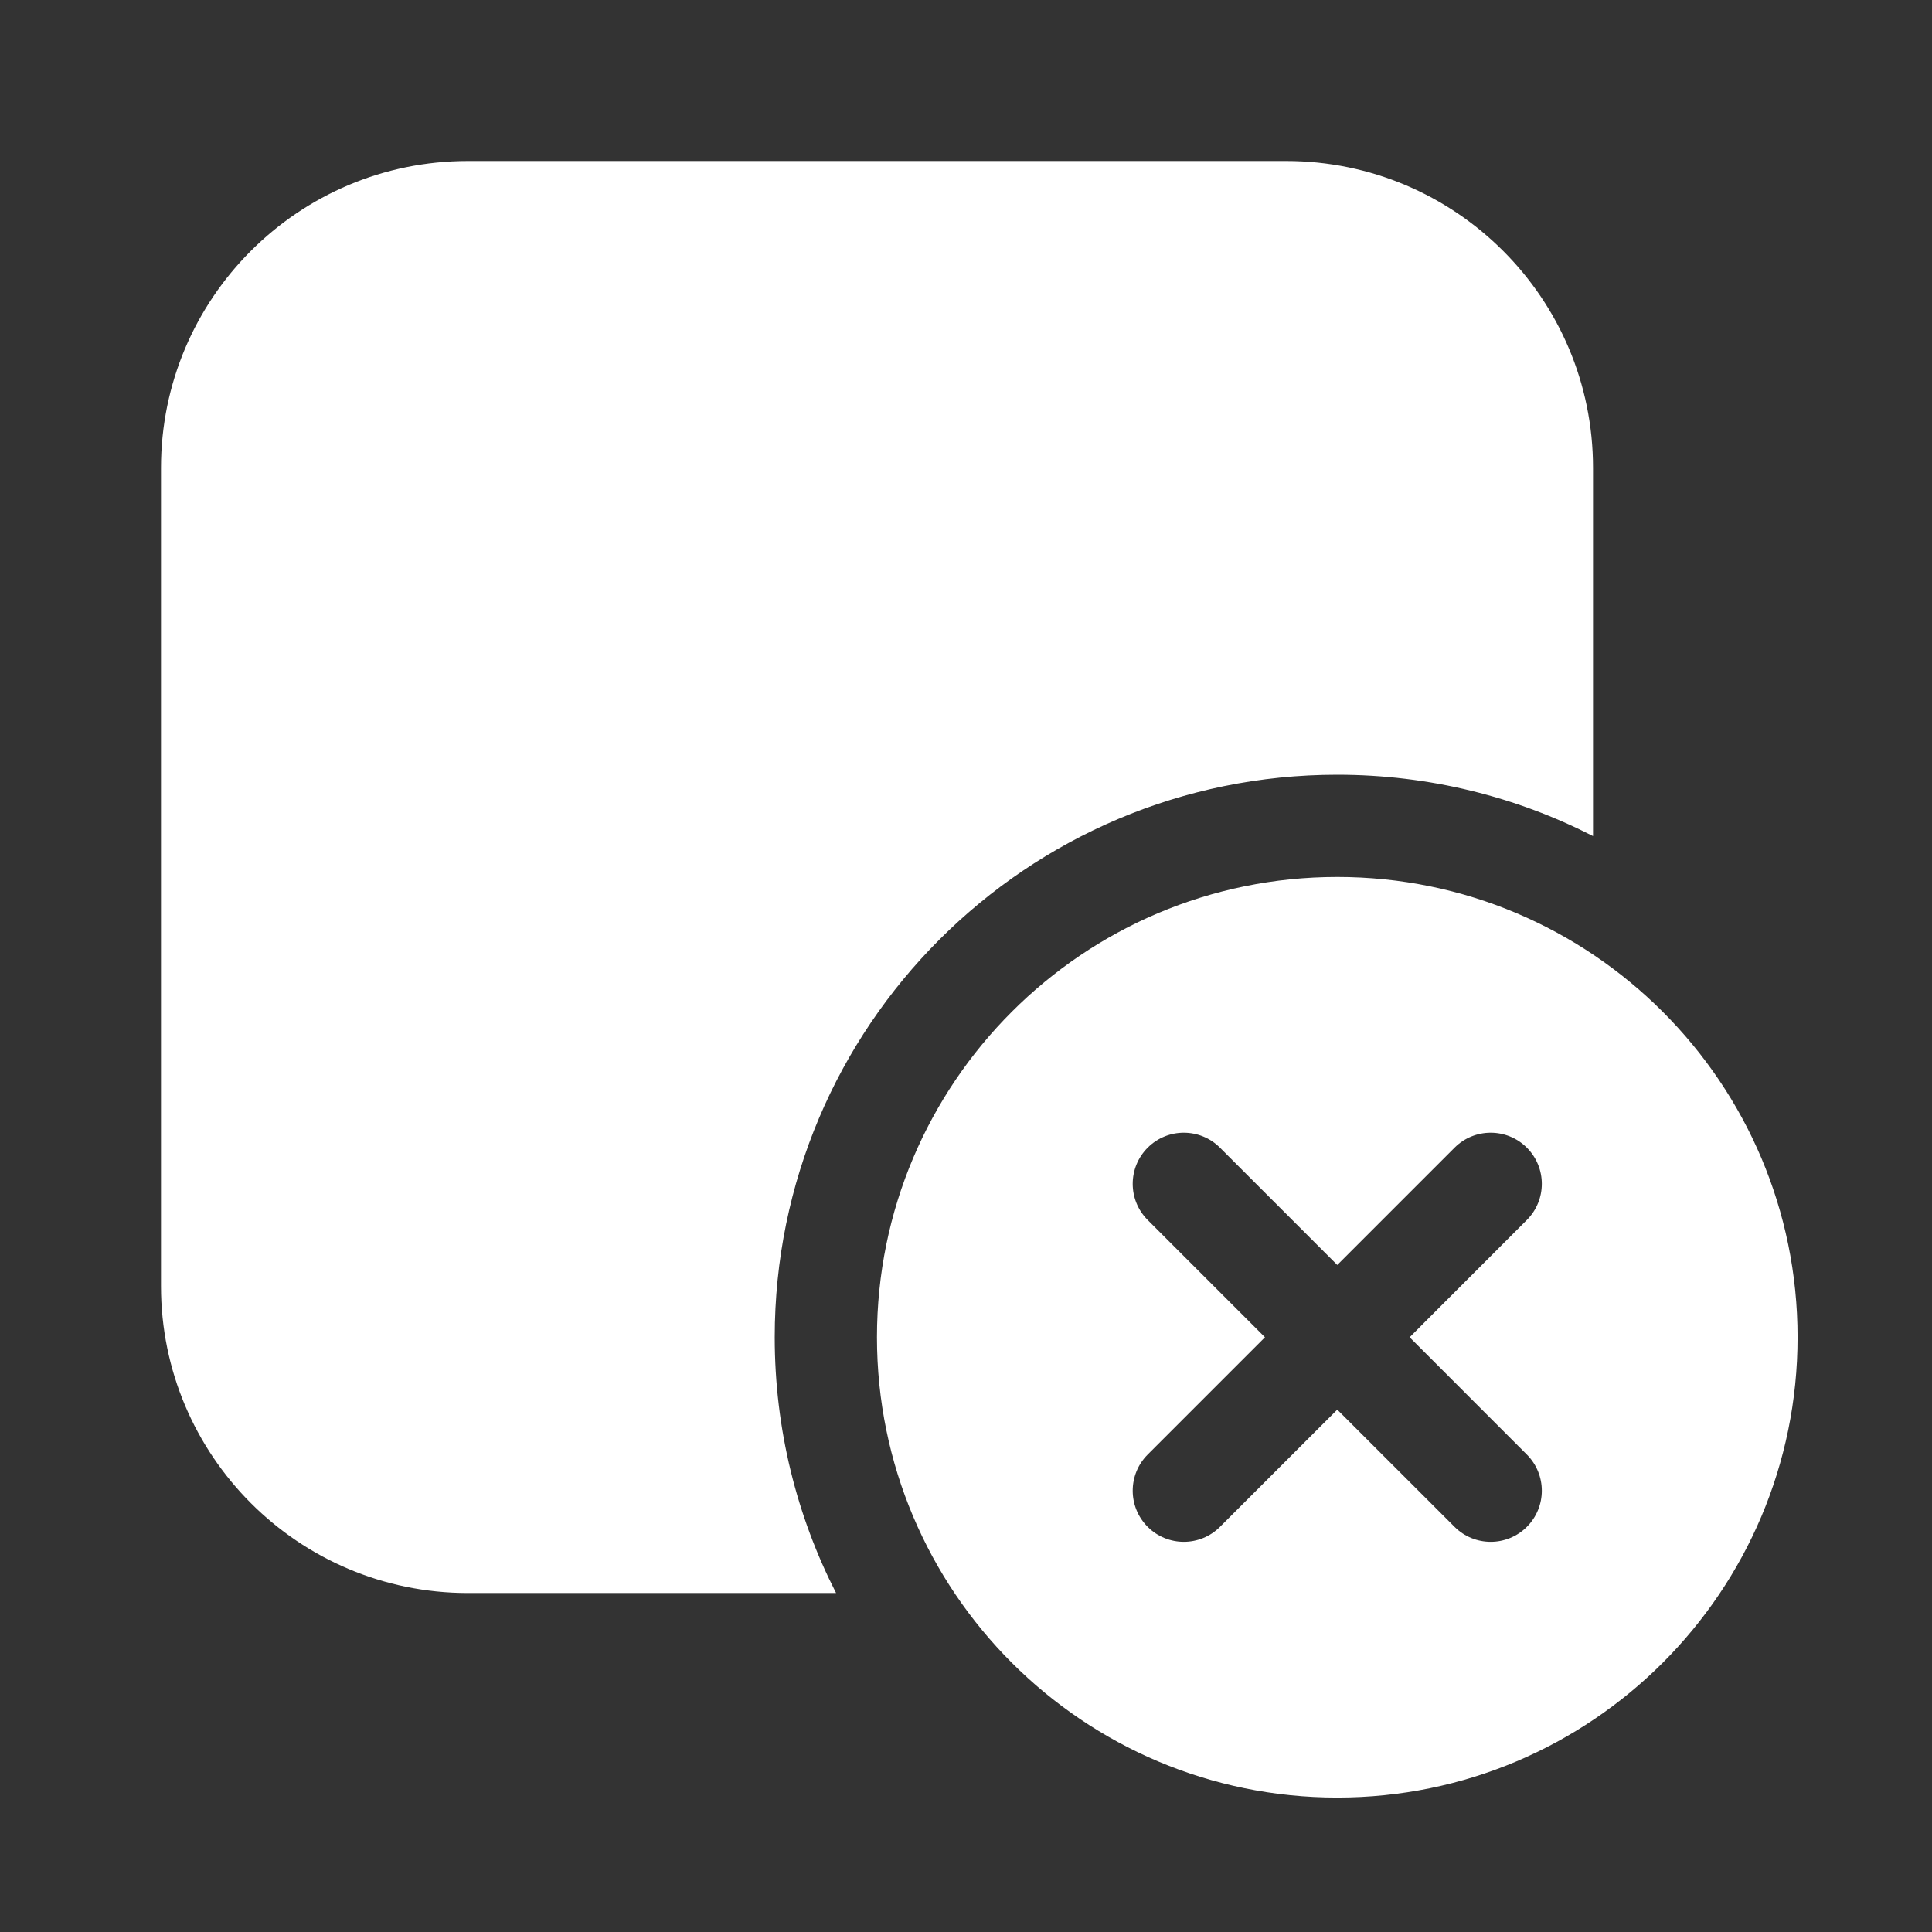<svg width="24" height="24" viewBox="0 0 24 24" fill="none" xmlns="http://www.w3.org/2000/svg">
<rect x="0" y="0" width="24" height="24" fill="#333333" stroke="none"/>
<path d="M5.812 2C3.707 2 2 3.707 2 5.812V15.977C2 18.082 3.707 19.789 5.812 19.789H10.386C9.899 18.836 9.624 17.756 9.624 16.612C9.624 12.753 12.753 9.624 16.612 9.624C17.756 9.624 18.836 9.899 19.789 10.386V5.812C19.789 3.707 18.082 2 15.977 2H5.812ZM16.612 22.33C19.77 22.33 22.33 19.77 22.33 16.612C22.33 13.454 19.77 10.894 16.612 10.894C13.454 10.894 10.894 13.454 10.894 16.612C10.894 19.77 13.454 22.33 16.612 22.33ZM18.967 14.257C19.215 14.505 19.215 14.907 18.967 15.155L17.511 16.612L18.967 18.069C19.215 18.317 19.215 18.719 18.967 18.967C18.719 19.215 18.317 19.215 18.069 18.967L16.612 17.511L15.155 18.967C14.907 19.215 14.505 19.215 14.257 18.967C14.009 18.719 14.009 18.317 14.257 18.069L15.714 16.612L14.257 15.155C14.009 14.907 14.009 14.505 14.257 14.257C14.505 14.009 14.907 14.009 15.155 14.257L16.612 15.714L18.069 14.257C18.317 14.009 18.719 14.009 18.967 14.257Z" fill="white"/>
</svg>
